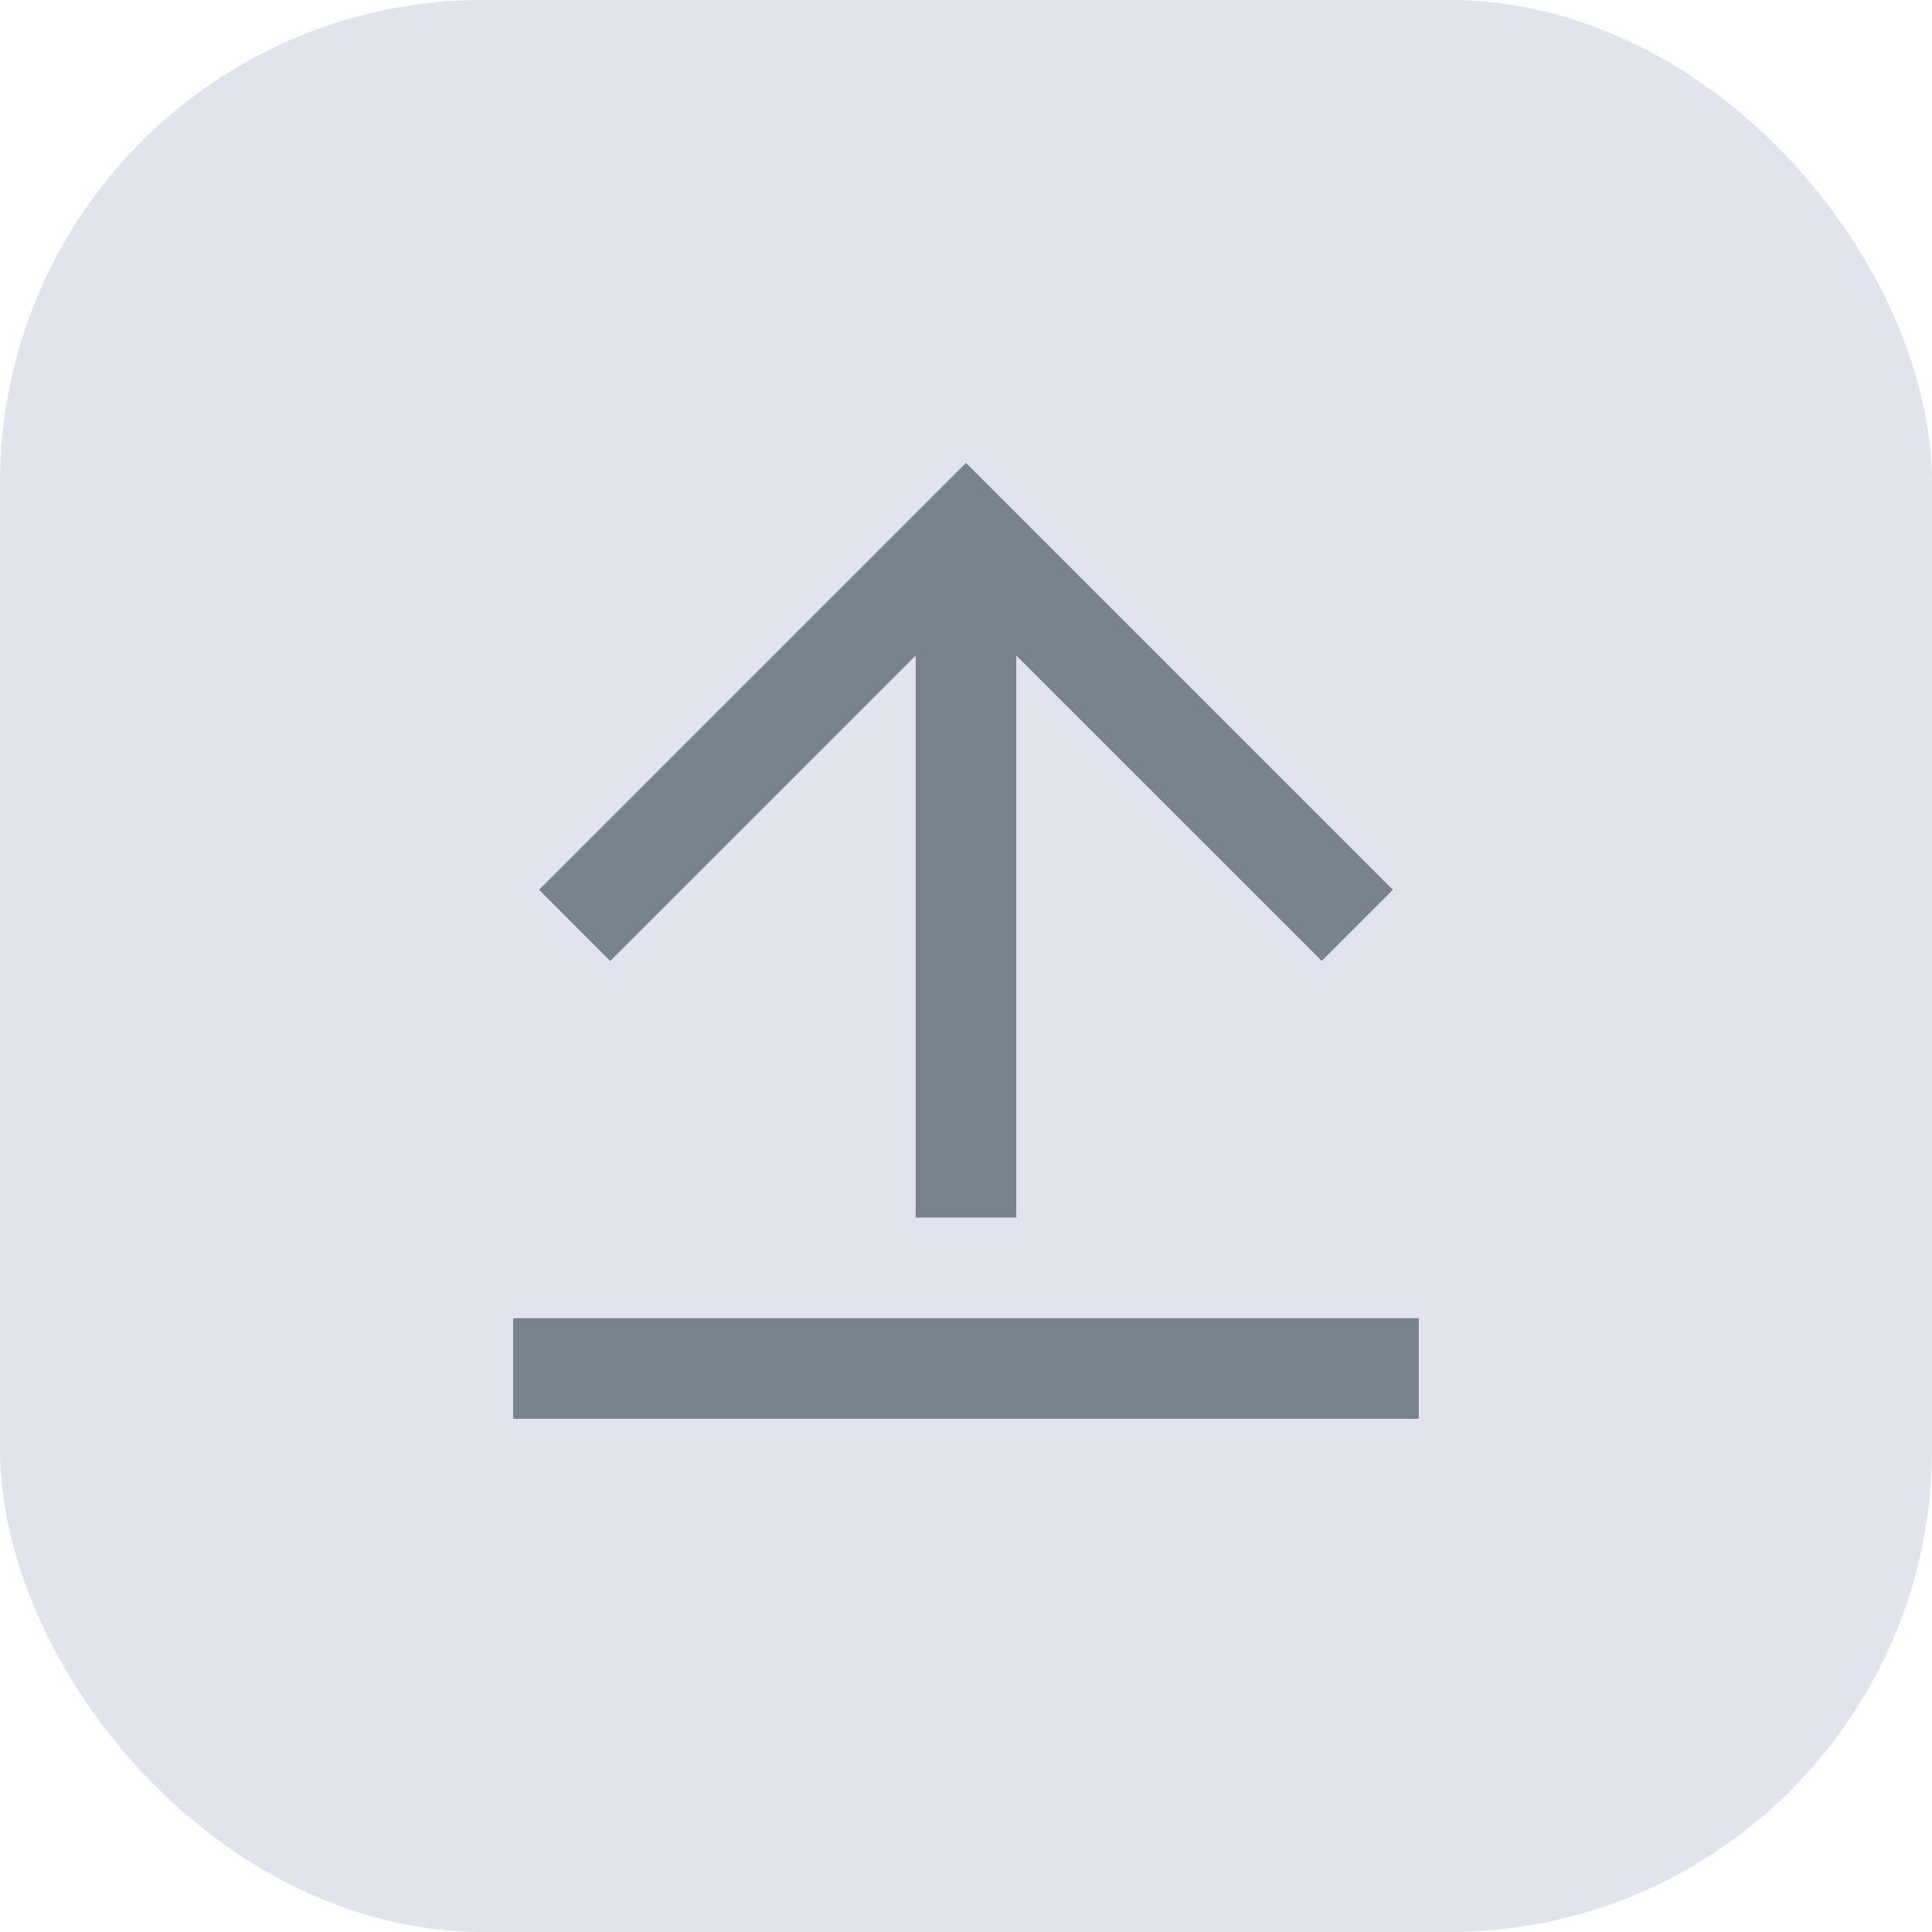 <svg width="32" height="32" viewBox="0 0 32 32" fill="none" xmlns="http://www.w3.org/2000/svg">
<rect width="32" height="32" rx="8" fill="#E1E3ED"/>
<path d="M8.5 21.833H23.5V23.5H8.5V21.833ZM16.833 10.857V20.167H15.167V10.857L10.107 15.917L8.929 14.738L16 7.667L23.071 14.738L21.892 15.916L16.833 10.858V10.857Z" fill="#78838D"/>
</svg>
